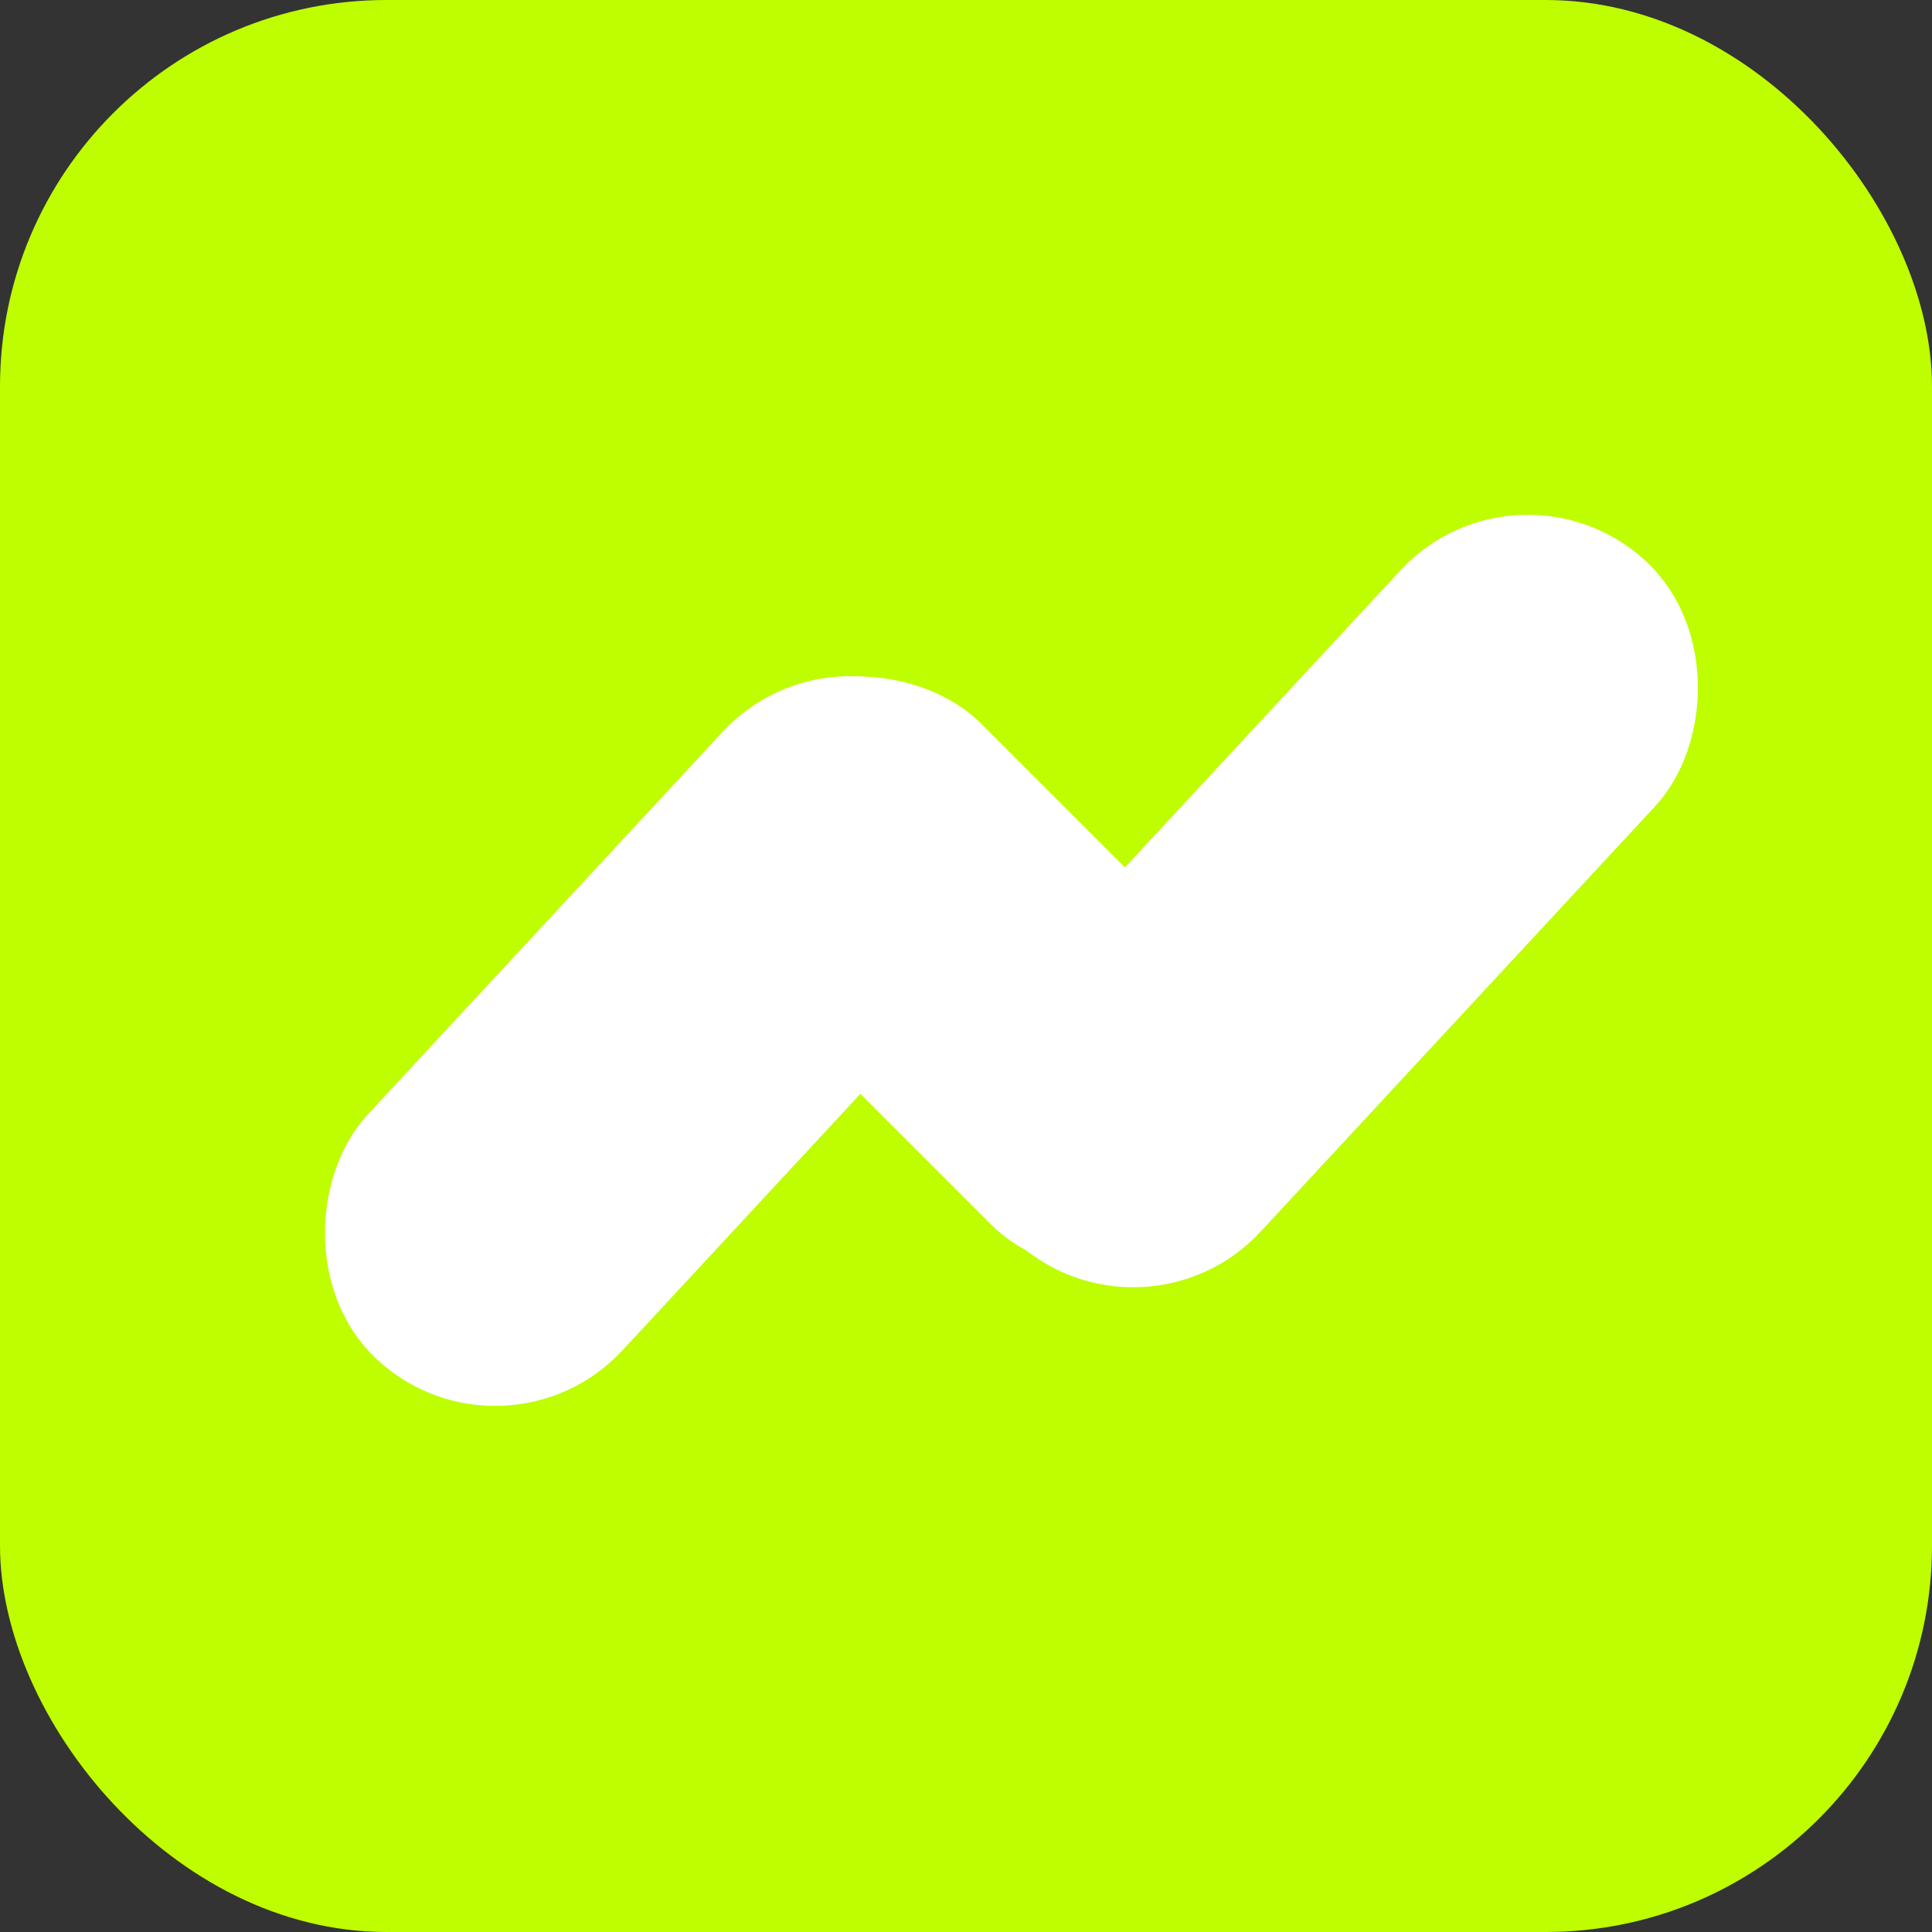 <svg width="20" height="20" viewBox="0 0 20 20" fill="none" xmlns="http://www.w3.org/2000/svg">
<rect x="0" y="0" width="20" height="20" fill="#333333" stroke="none"/>
<rect width="20" height="20" rx="4" fill="#BEFE00"/>
<rect x="8.73" y="6.964" width="2.594" height="7.995" rx="1.297" transform="rotate(42.846 8.73 6.964)" fill="white" stroke="white"/>
<rect x="15.746" y="5.293" width="2.594" height="8.599" rx="1.297" transform="rotate(42.846 15.746 5.293)" fill="white" stroke="white"/>
<rect x="13.368" y="11.409" width="2.594" height="6.334" rx="1.297" transform="rotate(135 13.368 11.409)" fill="white" stroke="white"/>
</svg>
